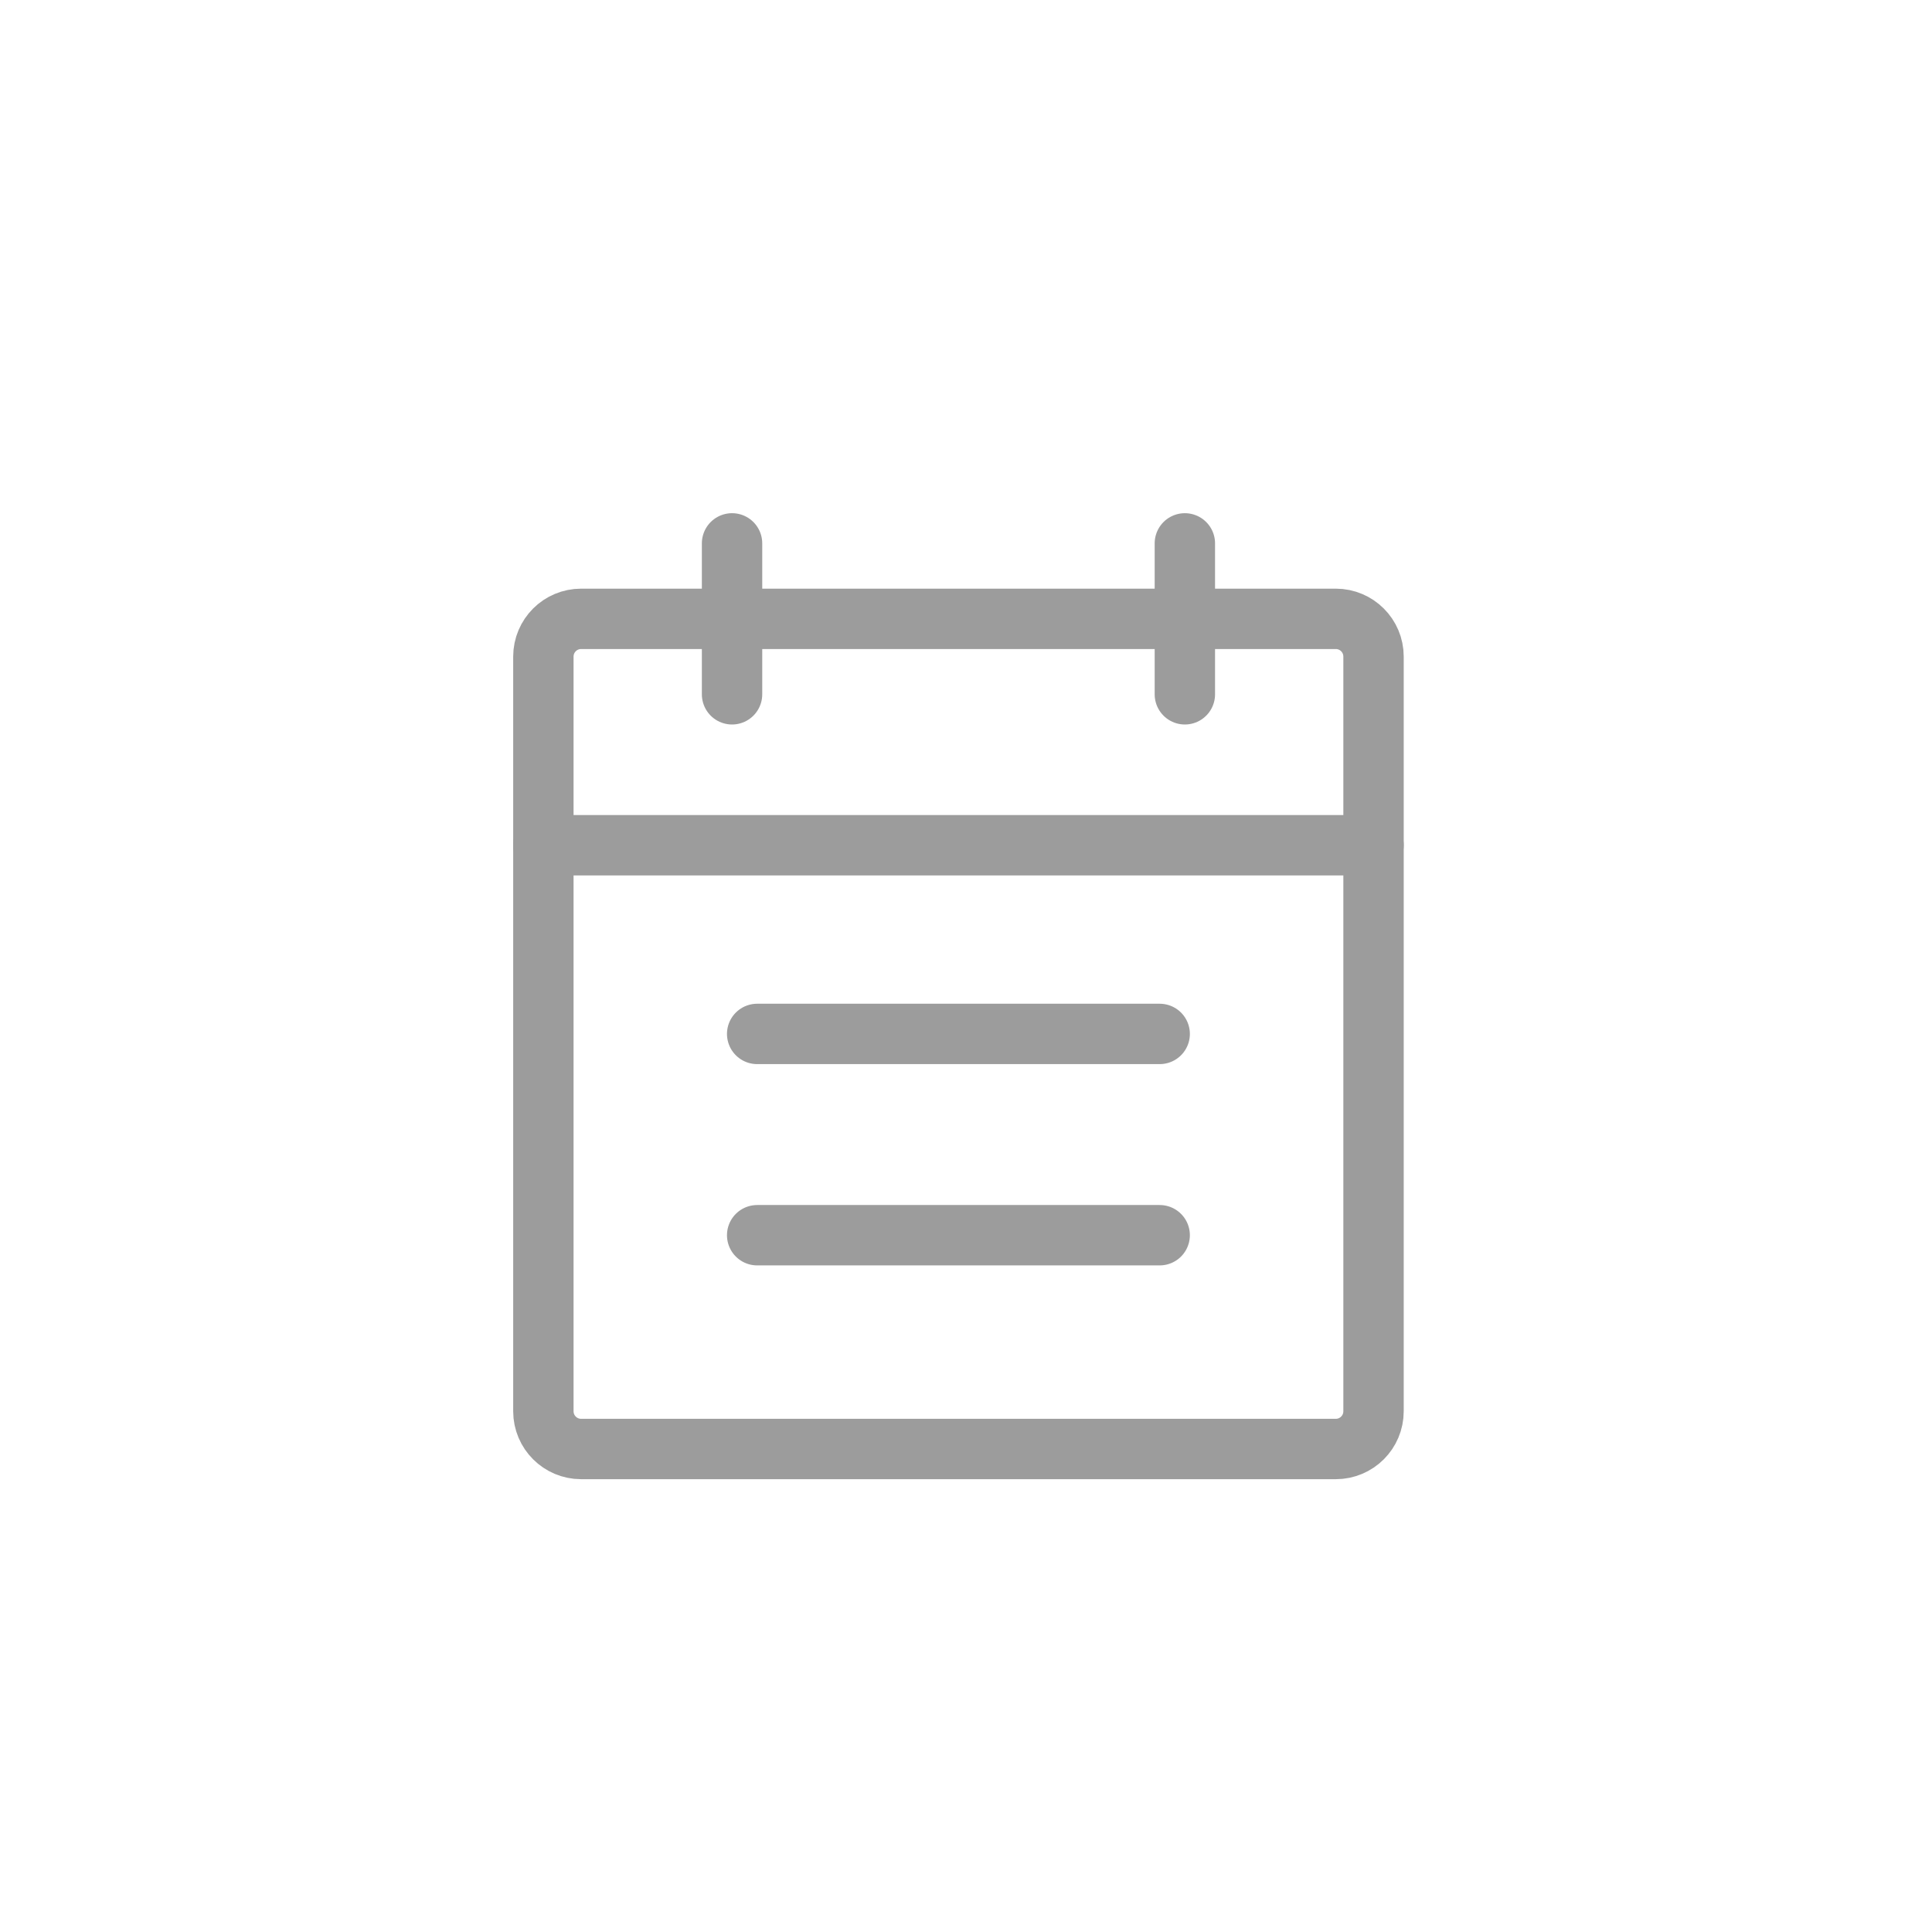 <svg width="32" height="32" viewBox="0 0 32 32" fill="none" xmlns="http://www.w3.org/2000/svg">
<path d="M22.125 10.25H9.625C9.28 10.25 9 10.53 9 10.875V23.375C9 23.72 9.28 24 9.625 24H22.125C22.47 24 22.75 23.72 22.75 23.375V10.875C22.75 10.53 22.47 10.25 22.125 10.25Z" stroke="#9C9C9C" stroke-linecap="round" stroke-linejoin="round"/>
<path d="M19.625 9V11.5" stroke="#9C9C9C" stroke-linecap="round" stroke-linejoin="round"/>
<path d="M12.125 9V11.5" stroke="#9C9C9C" stroke-linecap="round" stroke-linejoin="round"/>
<path d="M9 14H22.75" stroke="#9C9C9C" stroke-linecap="round" stroke-linejoin="round"/>
<path d="M12.541 17.125H19.208" stroke="#9C9C9C" stroke-linecap="round" stroke-linejoin="round"/>
<path d="M12.541 20.459H19.208" stroke="#9C9C9C" stroke-linecap="round" stroke-linejoin="round"/>
</svg>
